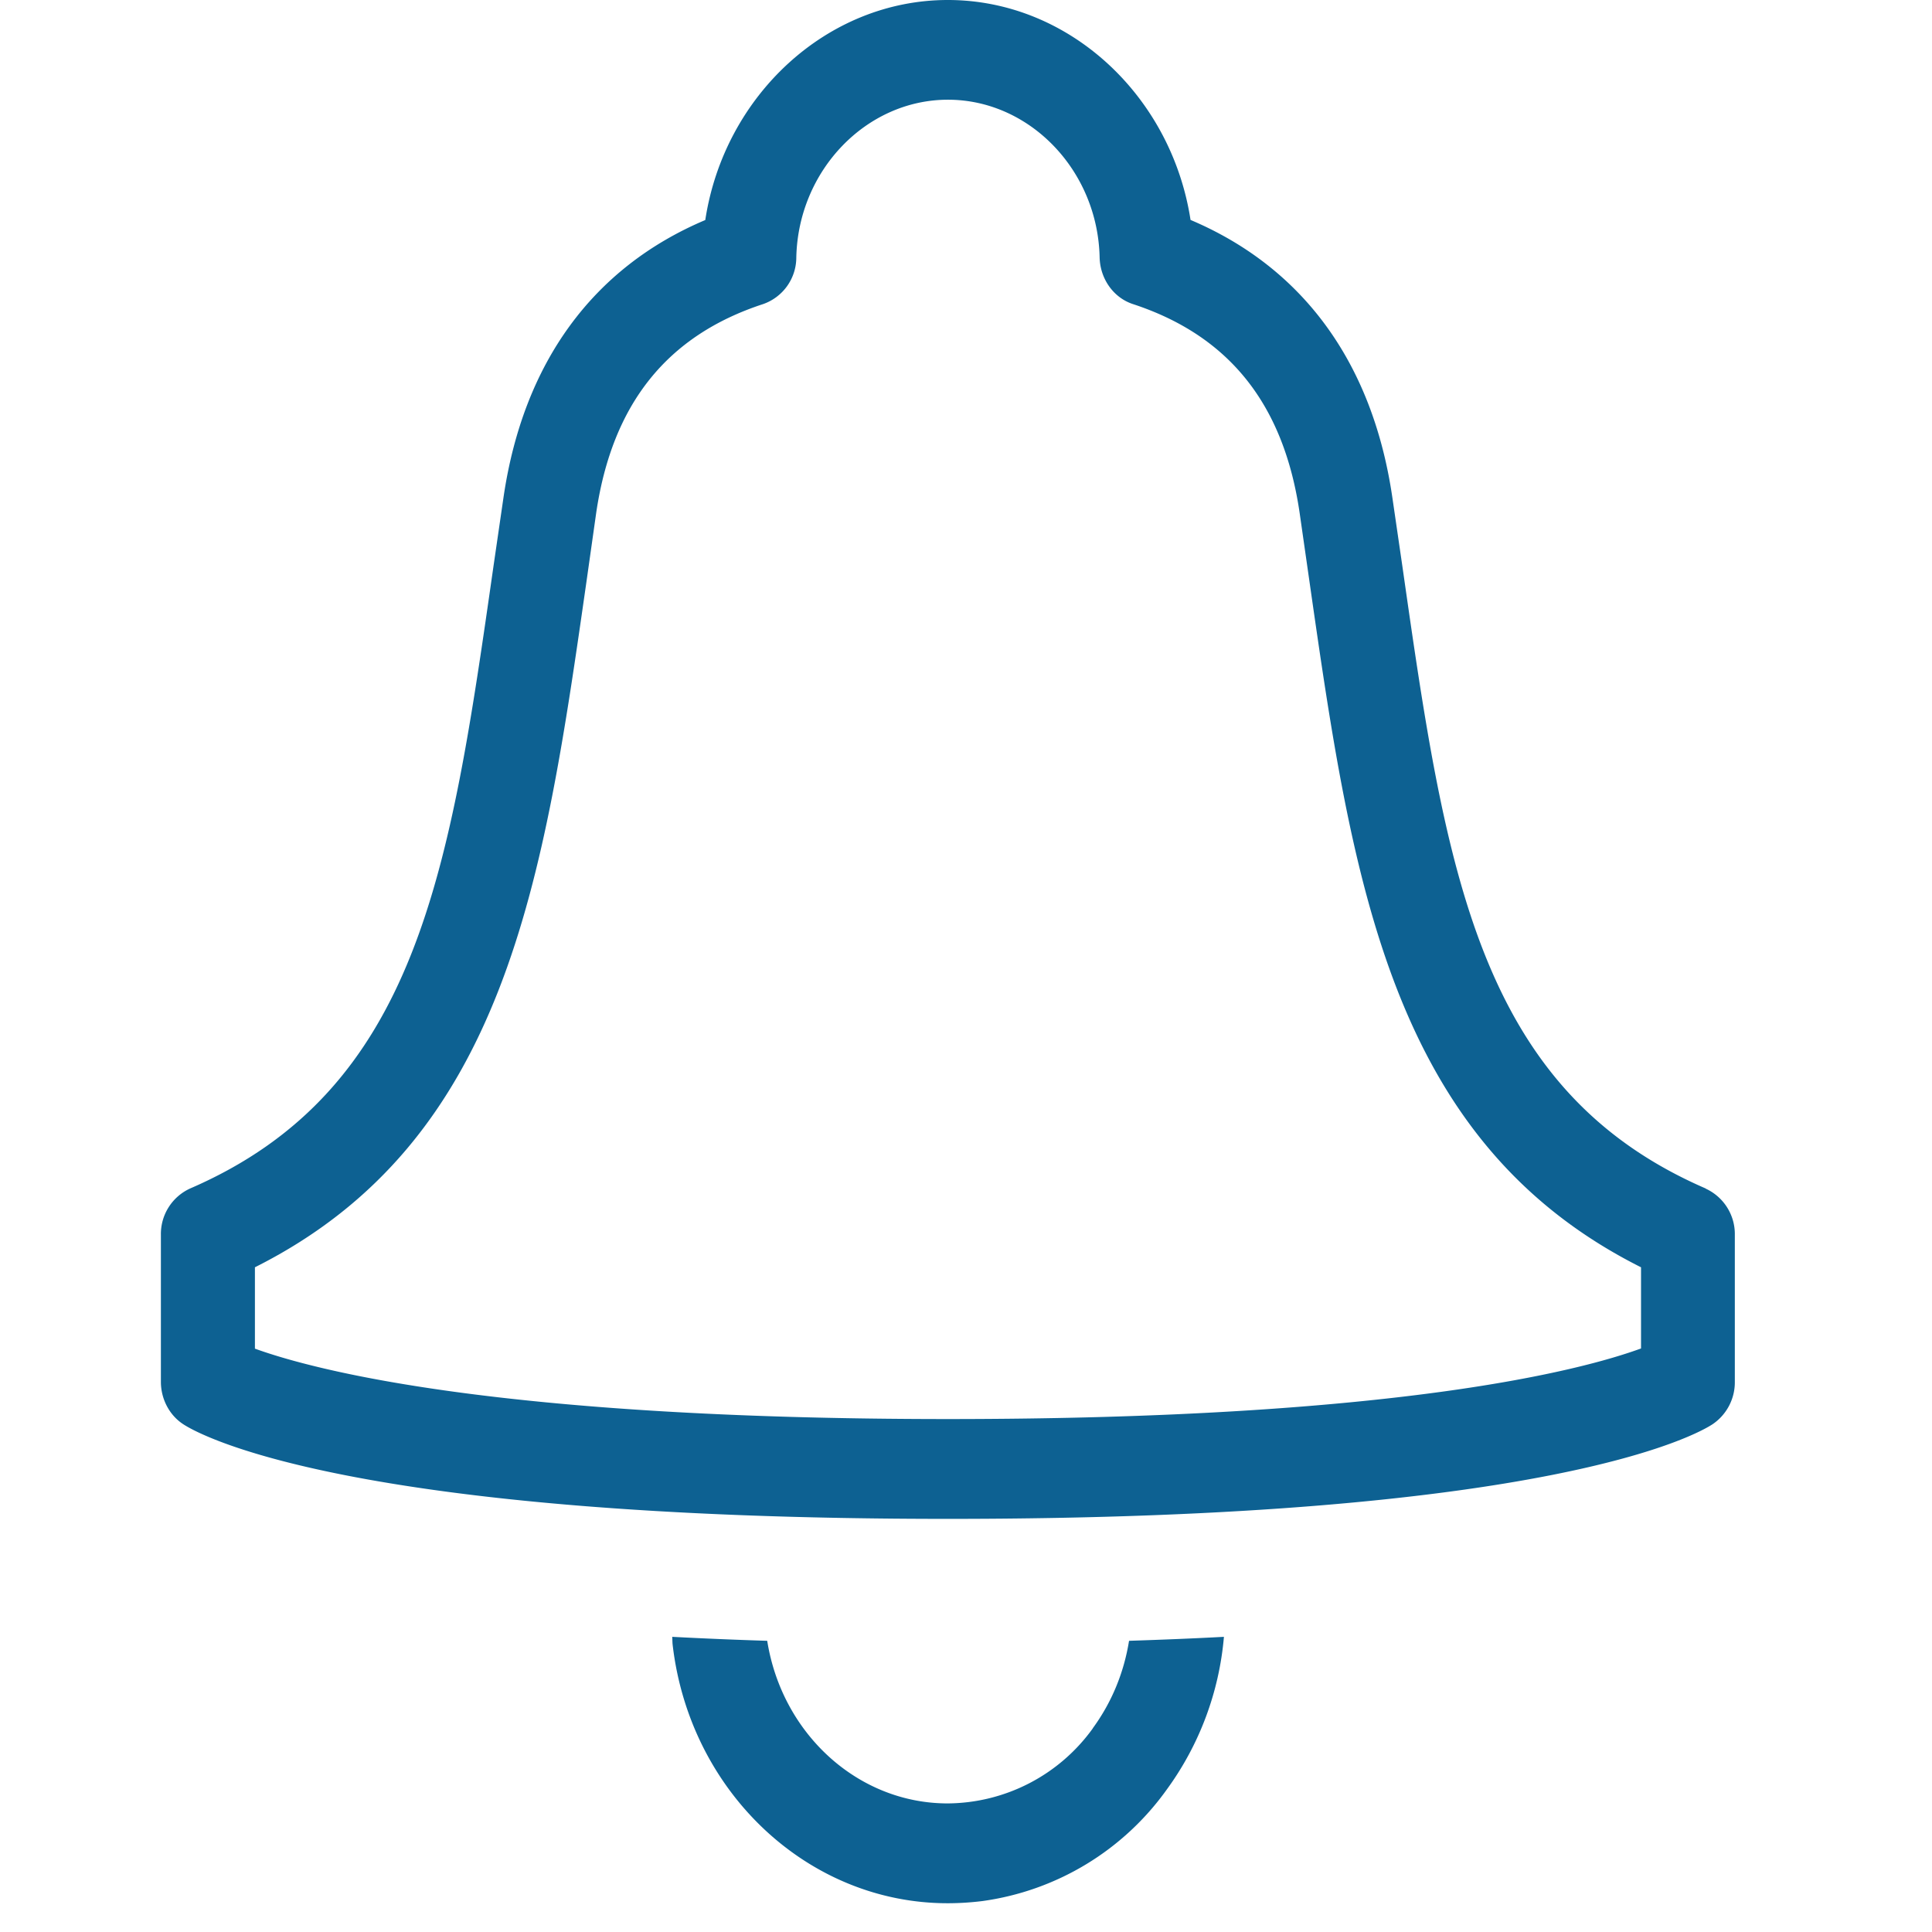<svg xmlns="http://www.w3.org/2000/svg" width="30" height="30" viewBox="0 0 15 18">
    <path fill="#0D6192" fill-rule="evenodd" d="M13.79 12.563c-.55.201-2.265.658-6.458.658-4.204 0-5.916-.46-6.457-.656v-.758c2.343-1.176 2.69-3.602 3.09-6.395l.09-.636c.15-1.013.659-1.65 1.555-1.943a.461.461 0 0 0 .309-.434c.017-.81.651-1.47 1.413-1.47s1.396.66 1.413 1.47c.005.2.13.375.31.434.895.294 1.404.93 1.553 1.943l.091.635c.4 2.793.747 5.22 3.09 6.396v.756zm.602-1.49c-2.13-.923-2.422-2.969-2.827-5.802l-.093-.638c-.184-1.253-.832-2.14-1.88-2.584C9.414.893 8.46 0 7.331 0c-1.129 0-2.084.894-2.26 2.05-1.048.443-1.696 1.33-1.88 2.584l-.093.639c-.405 2.832-.698 4.879-2.827 5.8a.466.466 0 0 0-.272.431v1.37c0 .16.079.311.208.395.137.09 1.507.882 7.124.882s6.987-.791 7.125-.882a.471.471 0 0 0 .207-.395v-1.37a.466.466 0 0 0-.272-.43zm-5.71 5.029a1.679 1.679 0 0 1-1.353.7c-.834 0-1.543-.646-1.681-1.515a40.97 40.97 0 0 1-.885-.037c.002.024.001.05.004.075.16 1.372 1.262 2.407 2.562 2.407.108 0 .216-.007.322-.02a2.537 2.537 0 0 0 1.72-1.04 2.82 2.82 0 0 0 .532-1.422c-.28.015-.574.027-.884.037-.047.294-.16.572-.338.815z"/>
</svg>
